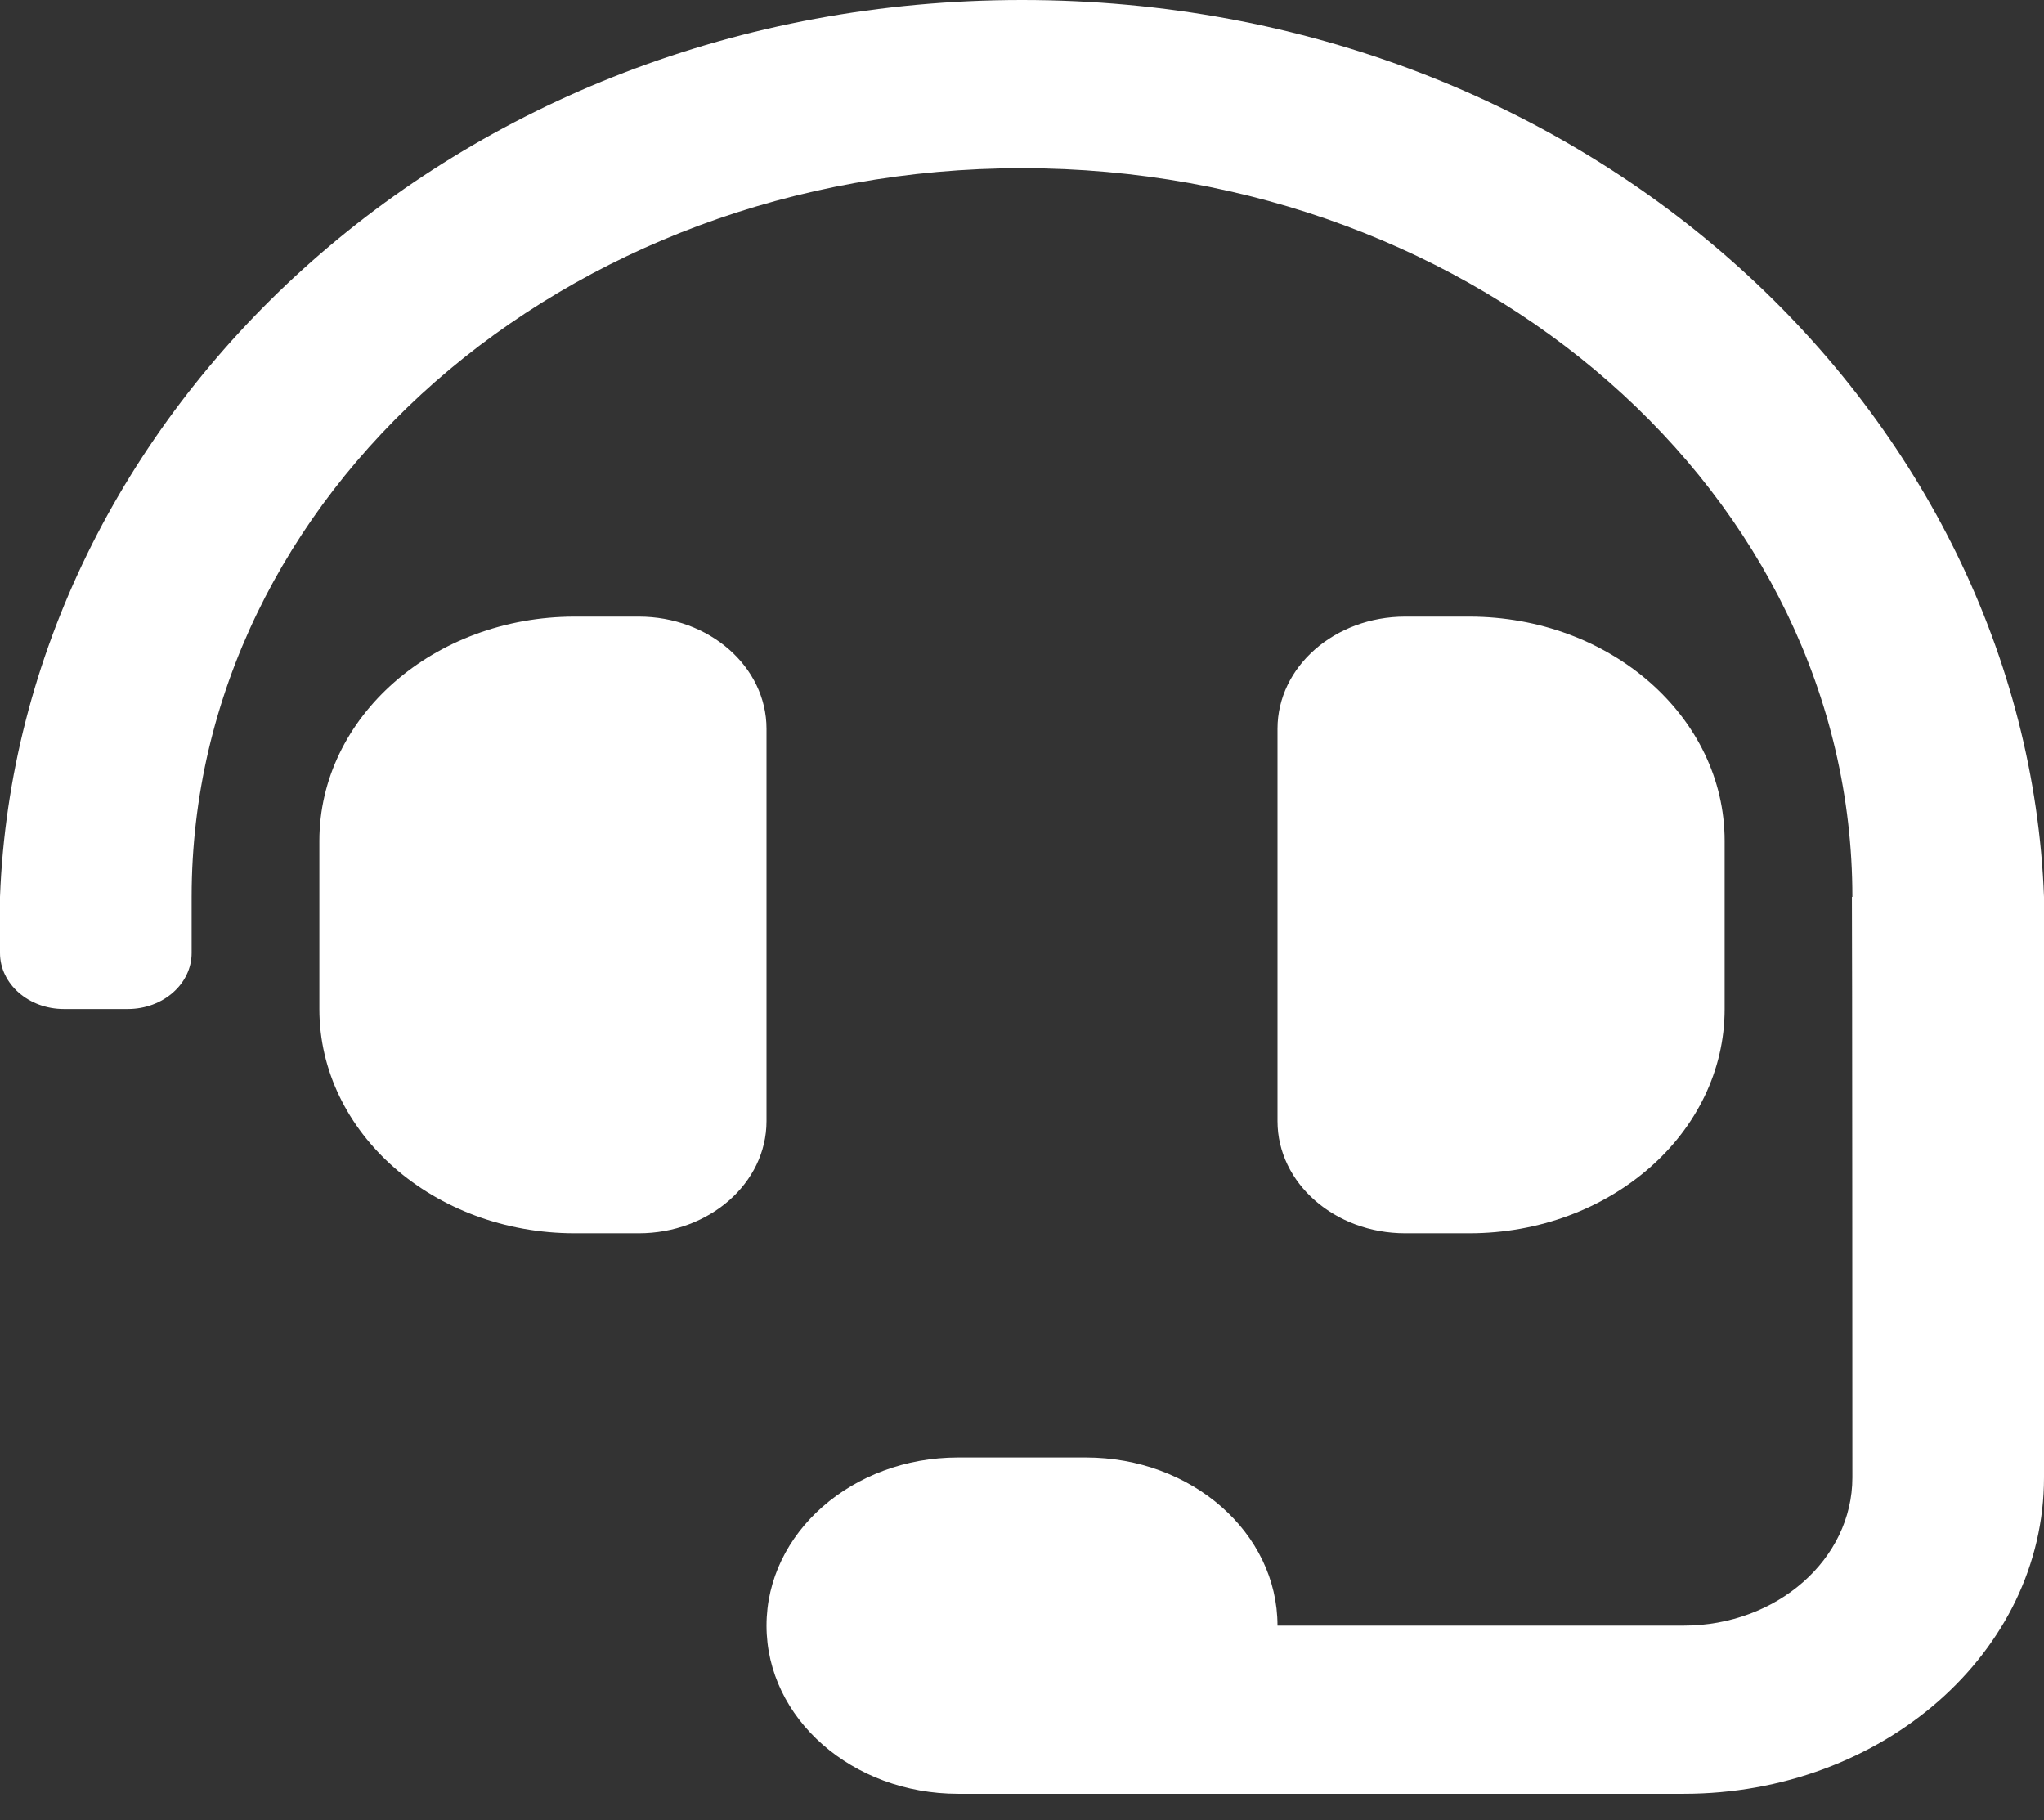 <svg width="73" height="65" viewBox="0 0 73 65" fill="none" xmlns="http://www.w3.org/2000/svg">
<rect x="0" y="0" width="73" height="65" fill="#333333" stroke="none"/>
<path d="M27.375 26.026C27.375 23.815 25.332 22.022 22.812 22.022H20.531C15.491 22.022 11.406 25.607 11.406 30.03V36.036C11.406 40.459 15.491 44.044 20.531 44.044H22.812C25.332 44.044 27.375 42.251 27.375 40.04V26.026ZM52.469 44.044C57.509 44.044 61.594 40.459 61.594 36.036V30.03C61.594 25.607 57.509 22.022 52.469 22.022H50.188C47.668 22.022 45.625 23.815 45.625 26.026V40.04C45.625 42.251 47.668 44.044 50.188 44.044H52.469ZM36.5 0C16.137 0 0.653 14.868 0 32.032V34.034C0 35.14 1.021 36.036 2.281 36.036H4.562C5.823 36.036 6.844 35.14 6.844 34.034V32.032C6.844 17.681 20.148 6.006 36.5 6.006C52.852 6.006 66.156 17.681 66.156 32.032H66.139C66.151 32.336 66.156 52.767 66.156 52.767C66.156 55.689 63.457 58.057 60.128 58.057H45.625C45.625 54.74 42.561 52.052 38.781 52.052H34.219C30.439 52.052 27.375 54.74 27.375 58.057C27.375 61.375 30.439 64.064 34.219 64.064H60.128C67.237 64.064 73 59.006 73 52.767V32.032C72.347 14.868 56.863 0 36.5 0Z" fill="white"/>
</svg>
